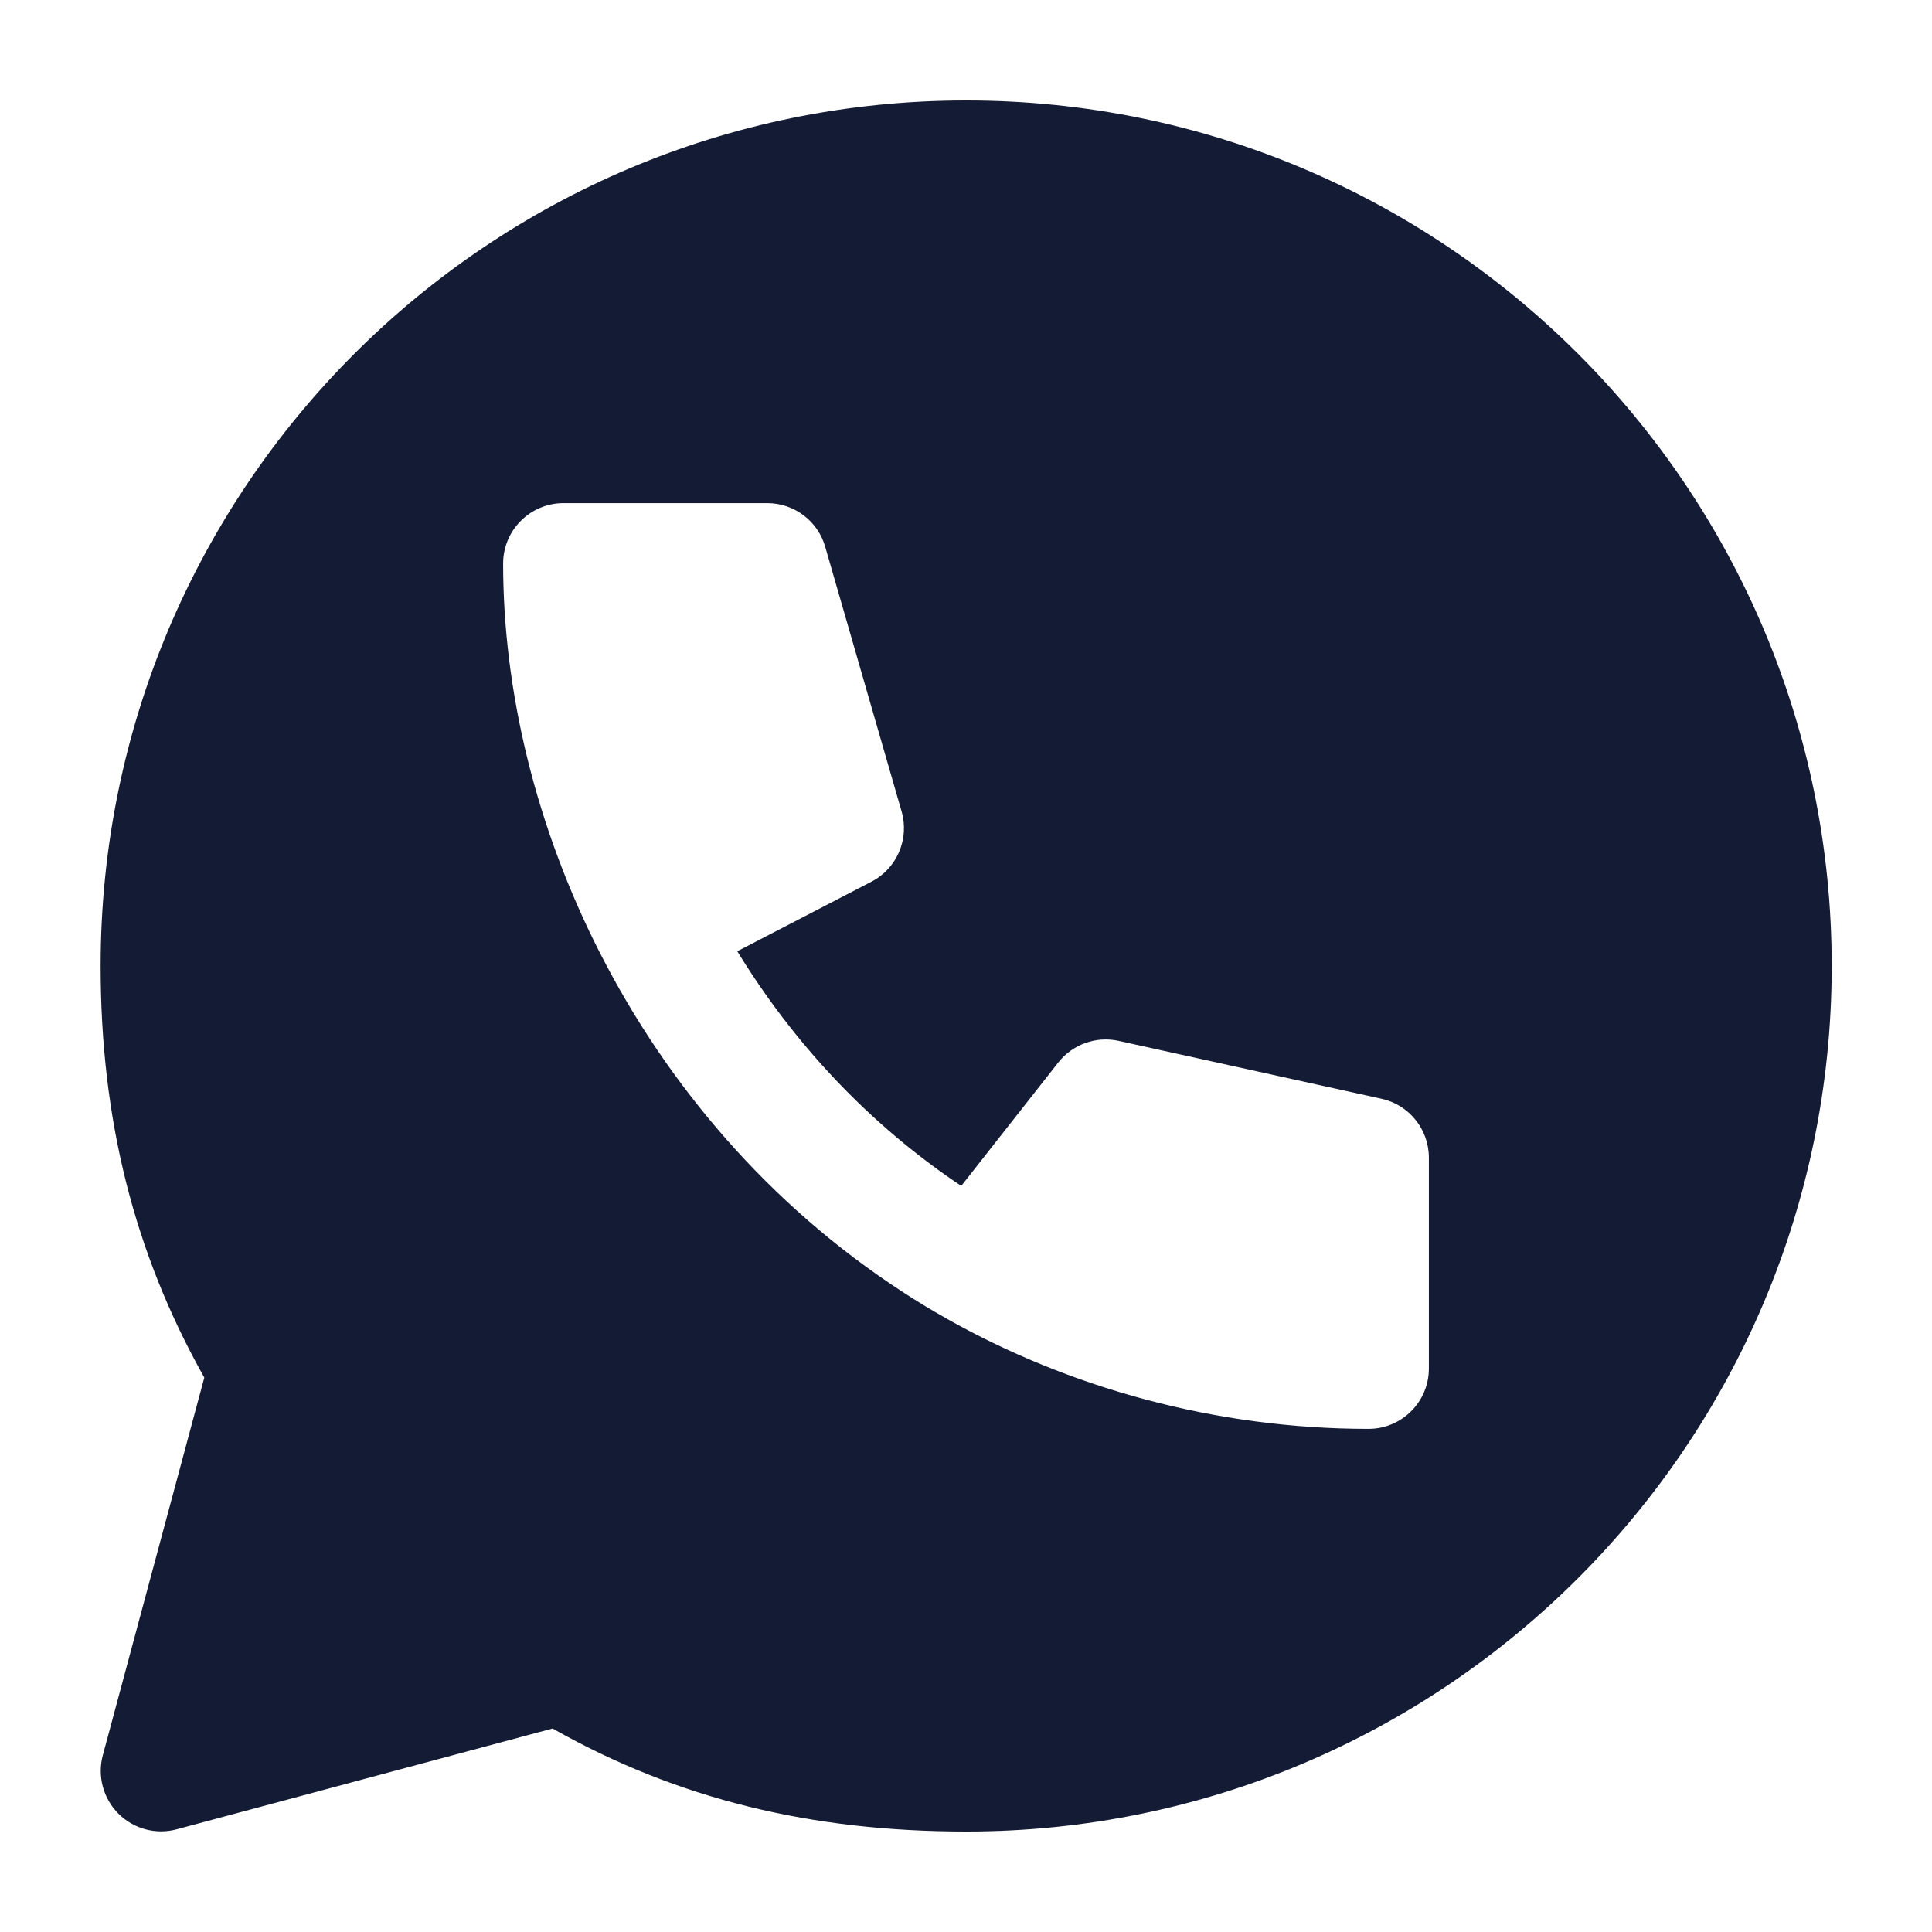 <svg width="24" height="24" viewBox="0 0 24 24" fill="none" xmlns="http://www.w3.org/2000/svg">
<path fill-rule="evenodd" clip-rule="evenodd" d="M12.002 1.248C6.064 1.248 1.25 6.062 1.25 12C1.25 13.901 1.665 15.561 2.538 17.113L1.277 21.805C1.208 22.064 1.282 22.341 1.471 22.53C1.661 22.72 1.937 22.794 2.196 22.724L6.864 21.472C8.427 22.356 10.095 22.752 12.002 22.752C17.94 22.752 22.754 17.938 22.754 12C22.754 6.062 17.94 1.248 12.002 1.248ZM7 6.25C6.801 6.25 6.61 6.329 6.47 6.47C6.329 6.61 6.25 6.801 6.25 7C6.25 8.586 6.657 10.28 7.457 11.846L7.461 11.853C8.293 13.479 9.549 14.966 11.213 16.049C11.383 16.16 11.558 16.267 11.738 16.368C11.745 16.373 11.753 16.377 11.76 16.381C13.271 17.233 15.087 17.75 17 17.75C17.414 17.75 17.75 17.414 17.75 17V14.381C17.75 14.029 17.505 13.724 17.161 13.649L13.896 12.93C13.615 12.868 13.323 12.973 13.145 13.2L11.941 14.732C10.774 13.952 9.844 12.937 9.159 11.817L10.825 10.953C11.142 10.789 11.299 10.423 11.2 10.08L10.251 6.792C10.159 6.471 9.865 6.25 9.531 6.25H7Z" fill="#141B34"/>
</svg>
